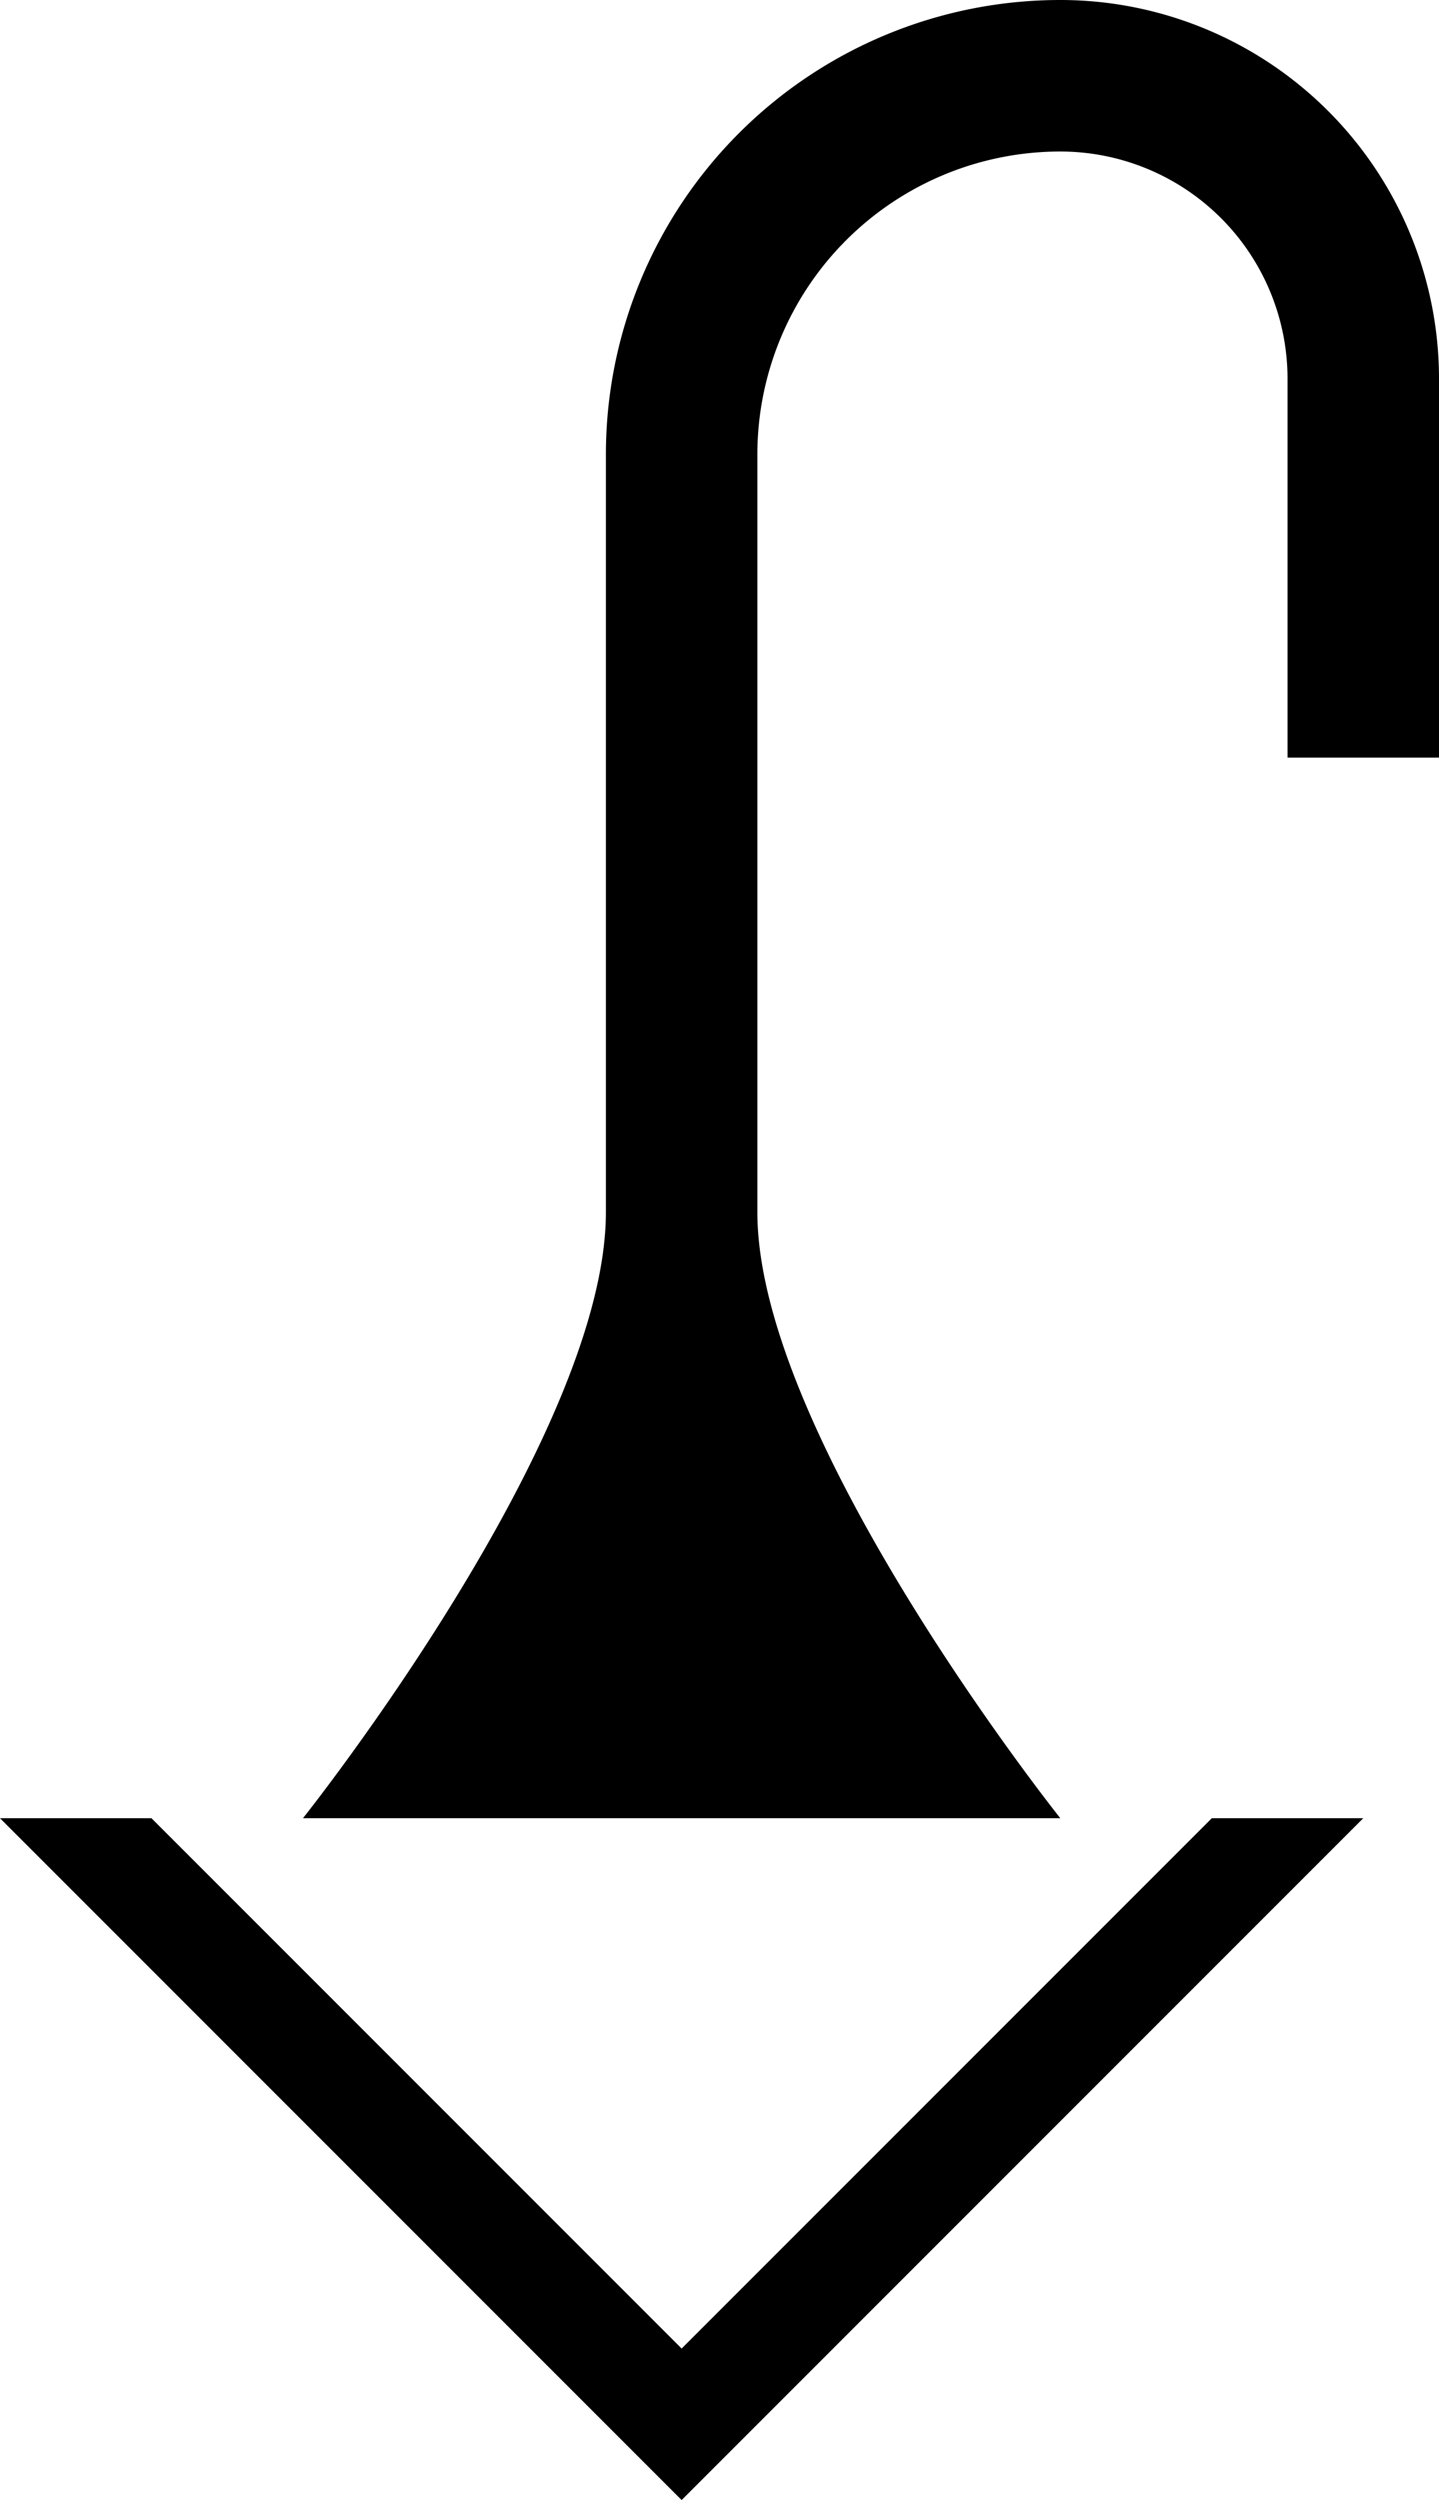 <svg xmlns="http://www.w3.org/2000/svg" version="1.0" width="19" height="33"><path d="M14 0a6 6 0 0 0-6 6v10c0 2.981-4 8-4 8h10s-4-5.019-4-8V6a4 4 0 0 1 4-4 3 3 0 0 1 3 3v5h2V5a5 5 0 0 0-5-5zM18 24l-9 9-9-9h2l7 7 7-7h2z"/></svg>